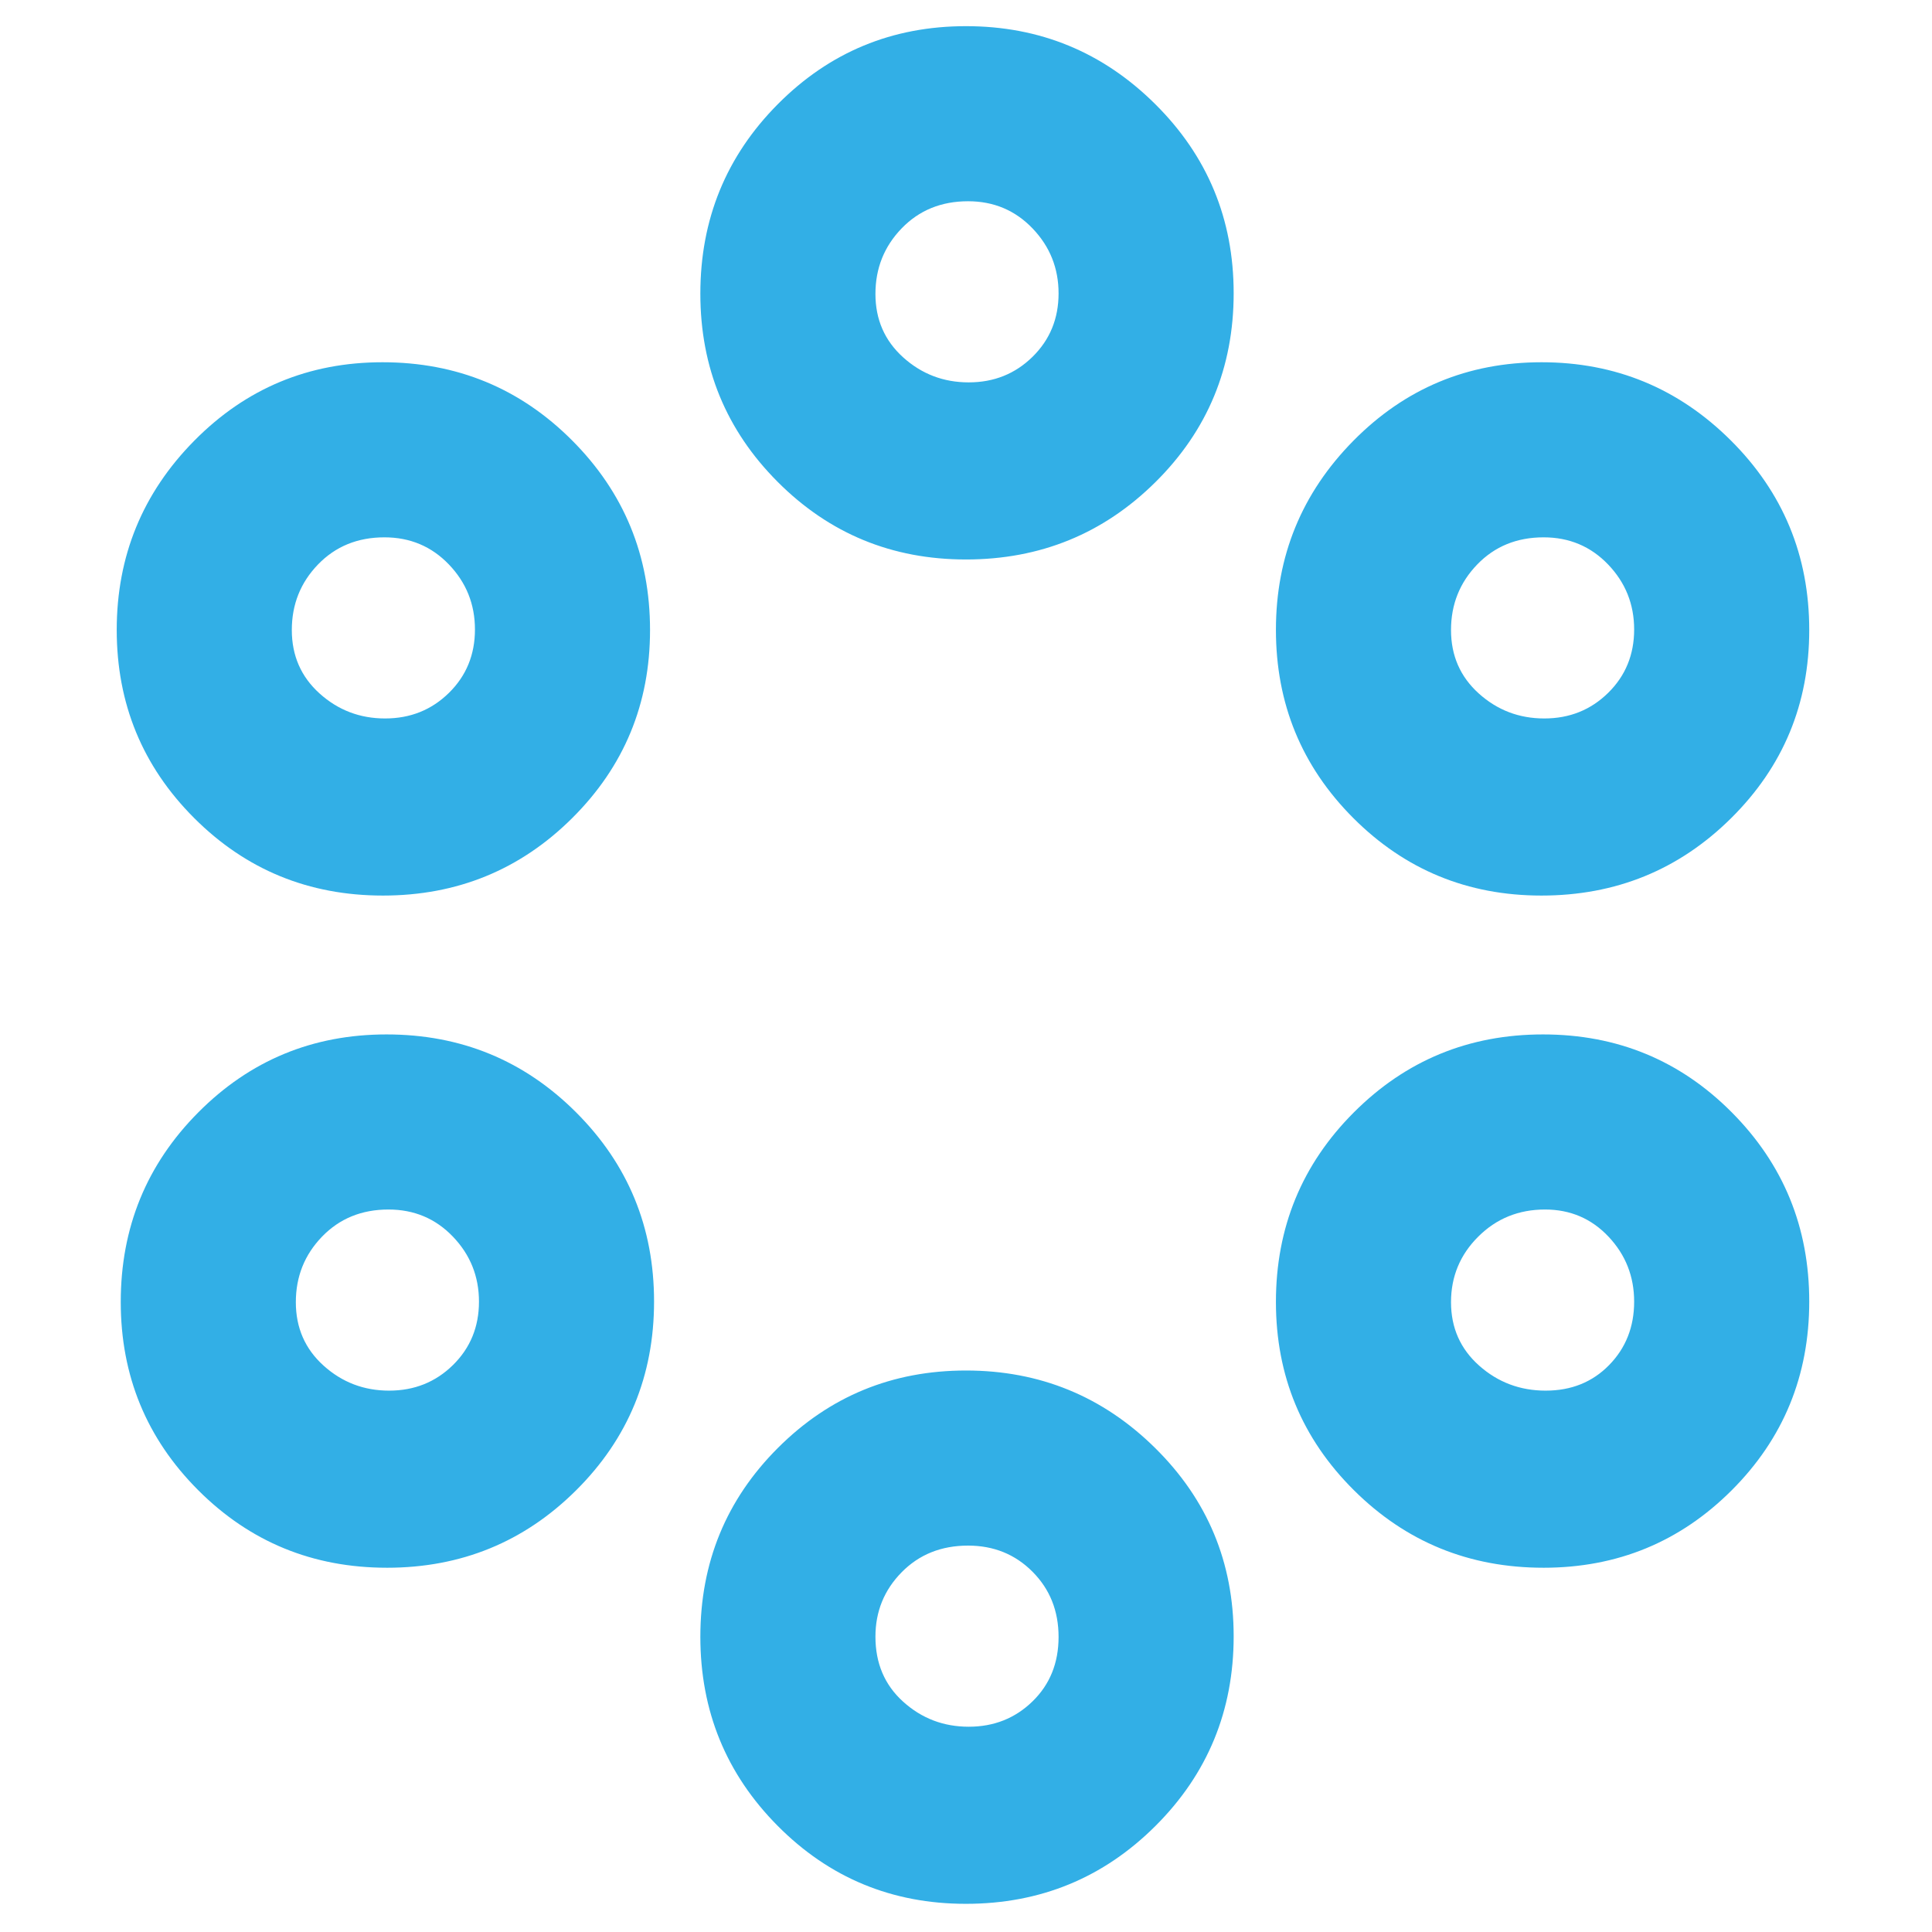 <svg xmlns="http://www.w3.org/2000/svg" height="48" viewBox="0 -960 960 960" width="48"><path fill="rgb(50, 175, 230)" d="M479.94-14q-55.02 0-93.48-38.71-38.46-38.7-38.46-94 0-55.29 38.5-93.79Q425-279 480-279t94 38.52q39 38.51 39 93.54 0 55.44-38.81 94.19T479.94-14Zm1.41-88q18.79 0 31.72-12.61 12.93-12.6 12.93-32Q526-166 513.07-179t-32.05-13q-19.97 0-33 13.25-13.02 13.25-13.02 32 0 19.89 13.78 32.32T481.35-102Zm-289.06-79Q137-181 98.5-219.52 60-258.03 60-313.06q0-55.44 38.52-94.19Q137.03-446 192.06-446q55.44 0 94.19 38.71 38.75 38.7 38.75 94 0 55.29-38.71 93.79-38.7 38.5-94 38.5Zm574.65 0q-55.44 0-94.19-38.52Q634-258.03 634-313.06q0-55.44 38.71-94.19 38.7-38.75 94-38.75 55.29 0 93.79 38.71 38.5 38.7 38.5 94 0 55.29-38.52 93.79-38.51 38.5-93.54 38.5Zm-573.59-88q18.79 0 31.72-12.71t12.93-31.5q0-18.79-12.93-32.29T193.02-359q-19.97 0-33 13.48Q147-332.04 147-312.95t13.78 31.52Q174.56-269 193.35-269Zm574.7 0q19.09 0 31.52-12.71t12.43-31.5q0-18.79-12.73-32.29T767.72-359q-19.67 0-33.19 13.48Q721-332.04 721-312.95t13.98 31.52Q748.96-269 768.05-269ZM190.29-515Q135-515 96.5-553.5 58-592 58-647t38.52-94q38.51-39 93.54-39 55.44 0 94.19 38.81T323-646.94q0 55.02-38.71 93.48-38.7 38.46-94 38.46Zm575.65 0q-55.02 0-93.48-38.5T634-647q0-55 38.5-94t93.5-39q55 0 94 38.81t39 94.25q0 55.02-38.81 93.48T765.94-515Zm-574.59-88q18.79 0 31.72-12.71t12.93-31.5q0-18.79-12.93-32.29T191.02-693q-19.97 0-33 13.48Q145-666.04 145-646.95t13.78 31.52Q172.56-603 191.35-603Zm576 0q18.79 0 31.72-12.71t12.93-31.5q0-18.79-12.93-32.29T767.02-693q-19.97 0-32.99 13.48Q721-666.04 721-646.95t13.78 31.52Q748.56-603 767.35-603Zm-287.41-79q-55.02 0-93.48-38.52Q348-759.03 348-814.06q0-55.44 38.5-94.19T480-947q55 0 94 38.71 39 38.7 39 94 0 55.29-38.81 93.79-38.81 38.5-94.25 38.5Zm1.41-88q18.79 0 31.72-12.71t12.93-31.5q0-18.79-12.93-32.29T481.02-860q-19.97 0-33 13.48Q435-833.04 435-813.95t13.78 31.52Q462.56-770 481.35-770Z"/></svg>